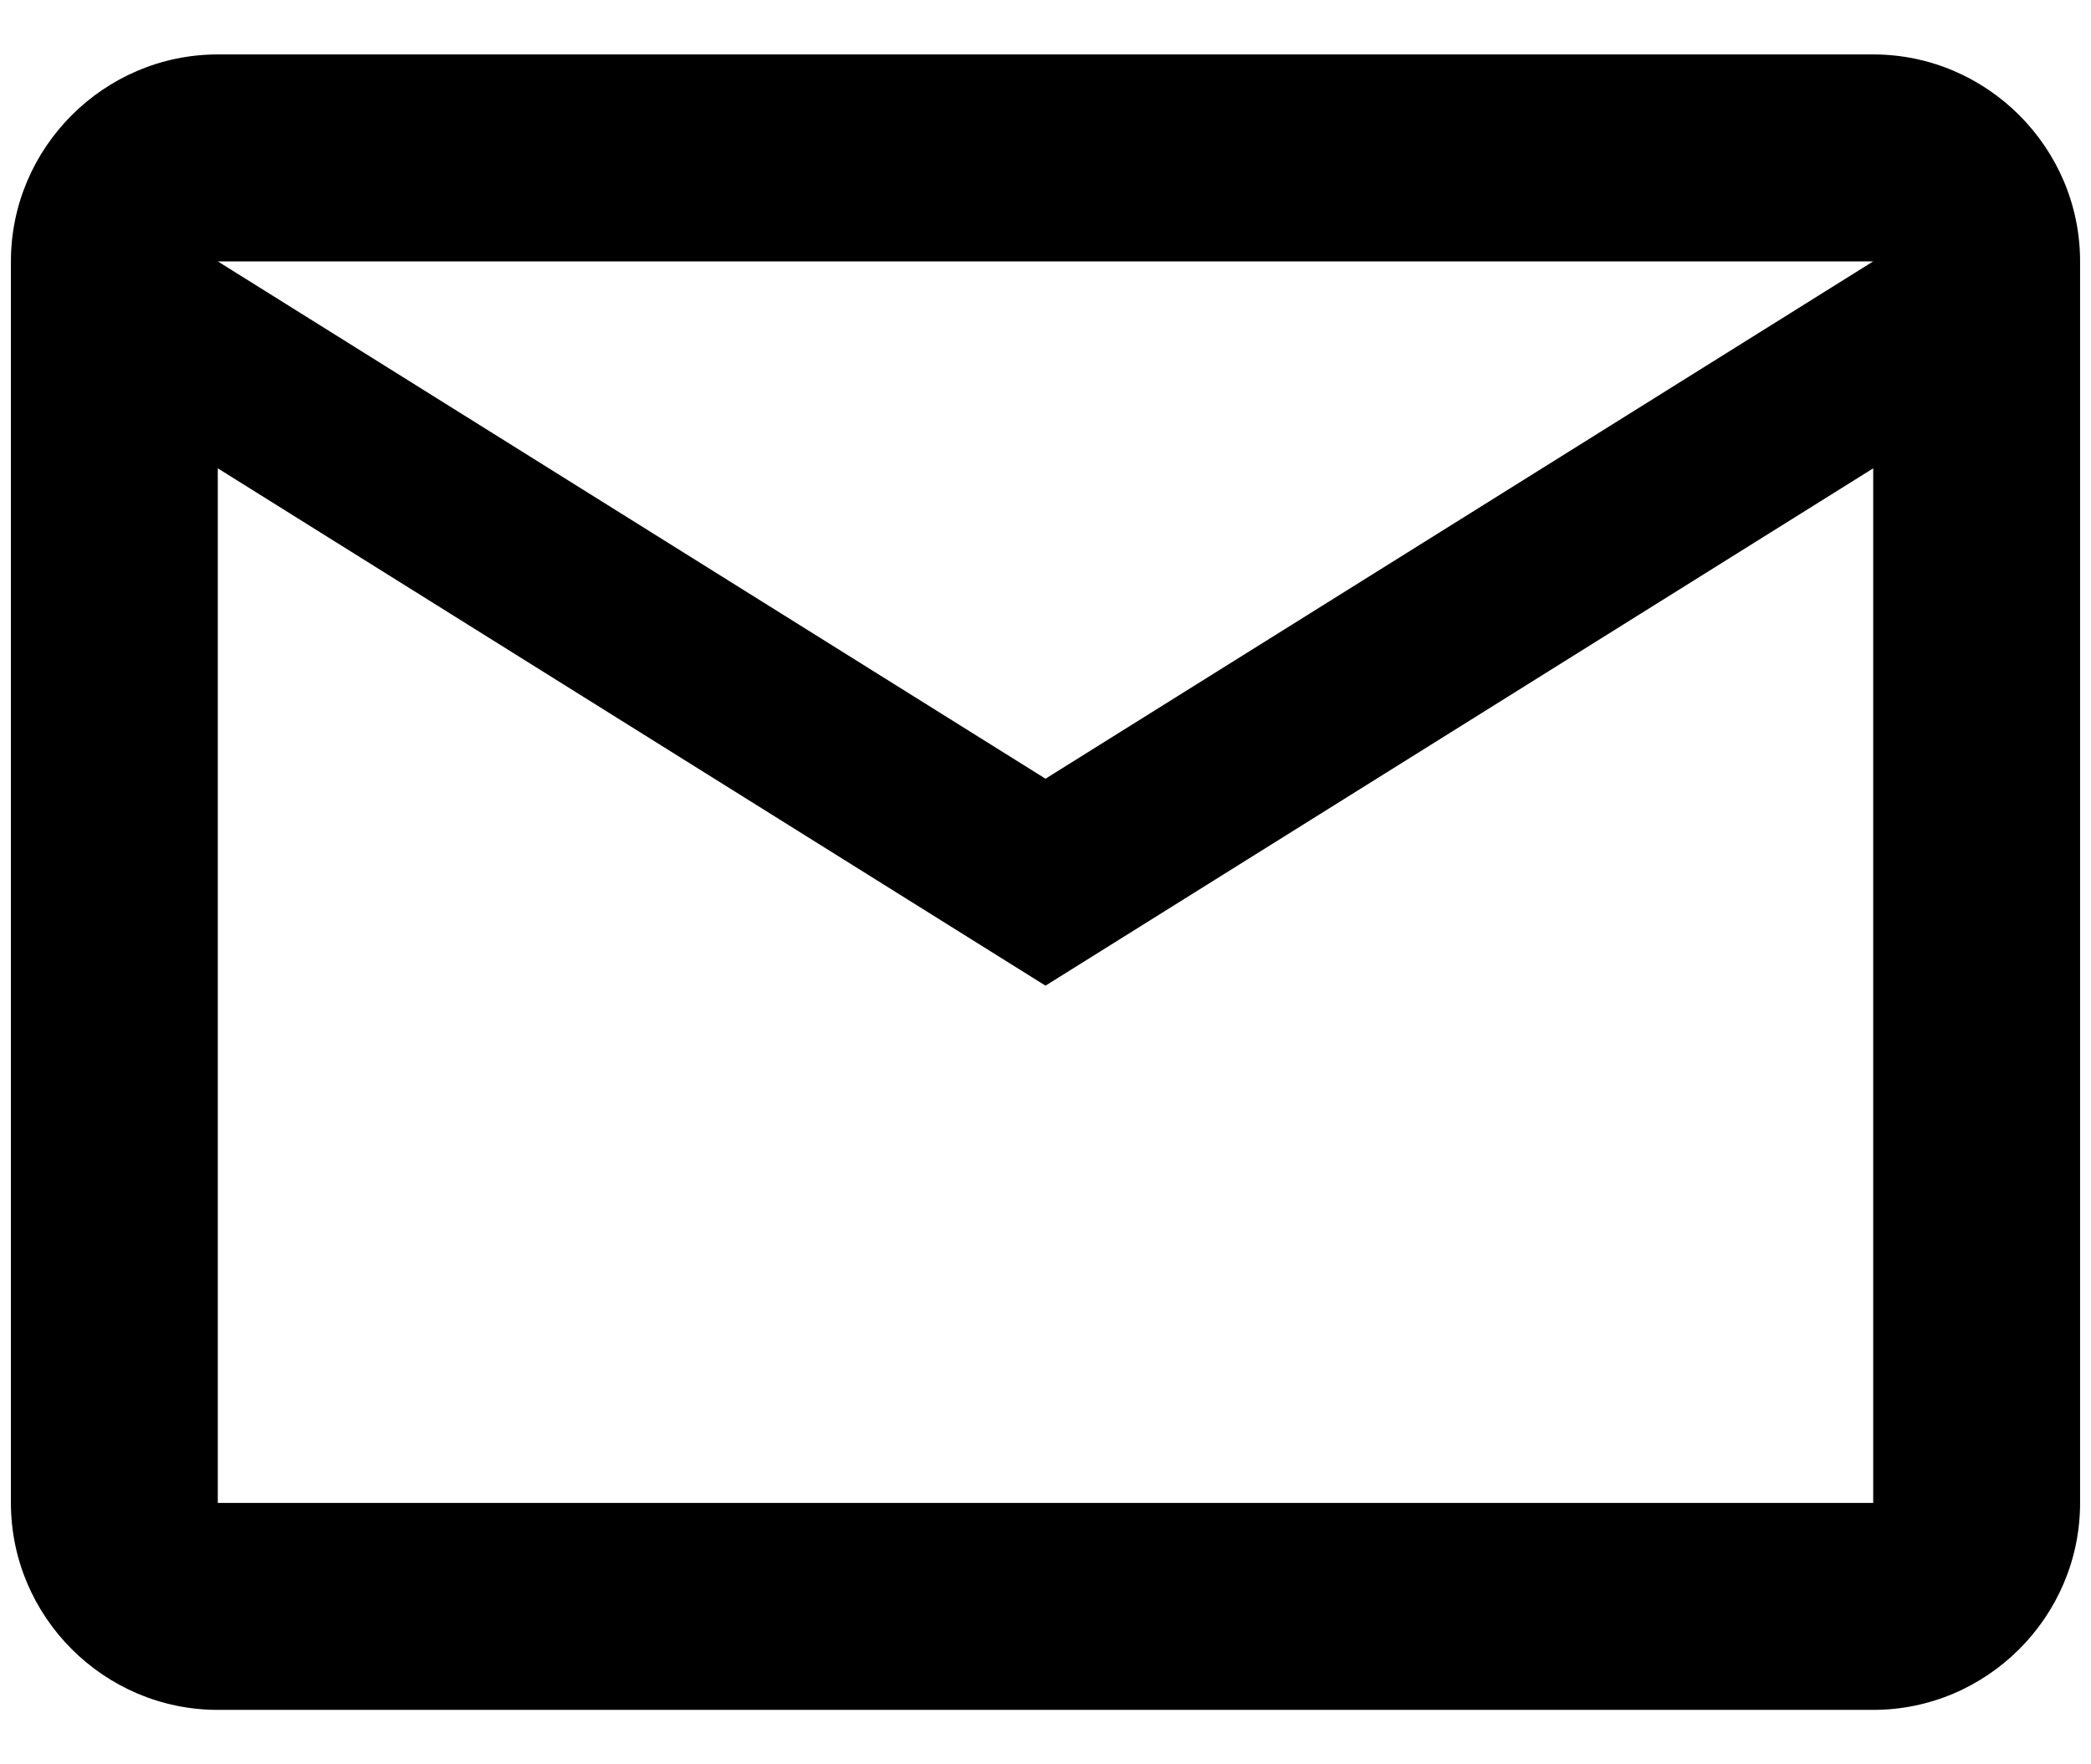 <svg width="32" height="27" viewBox="0 0 32 27" fill="none" xmlns="http://www.w3.org/2000/svg">
<path d="M31.833 4C31.833 2.259 30.408 0.833 28.667 0.833H3.333C1.592 0.833 0.167 2.259 0.167 4V23C0.167 24.742 1.592 26.167 3.333 26.167H28.667C30.408 26.167 31.833 24.742 31.833 23V4ZM28.667 4L16 11.917L3.333 4H28.667ZM28.667 23H3.333V7.167L16 15.084L28.667 7.167V23Z" fill="black"/>
</svg>


